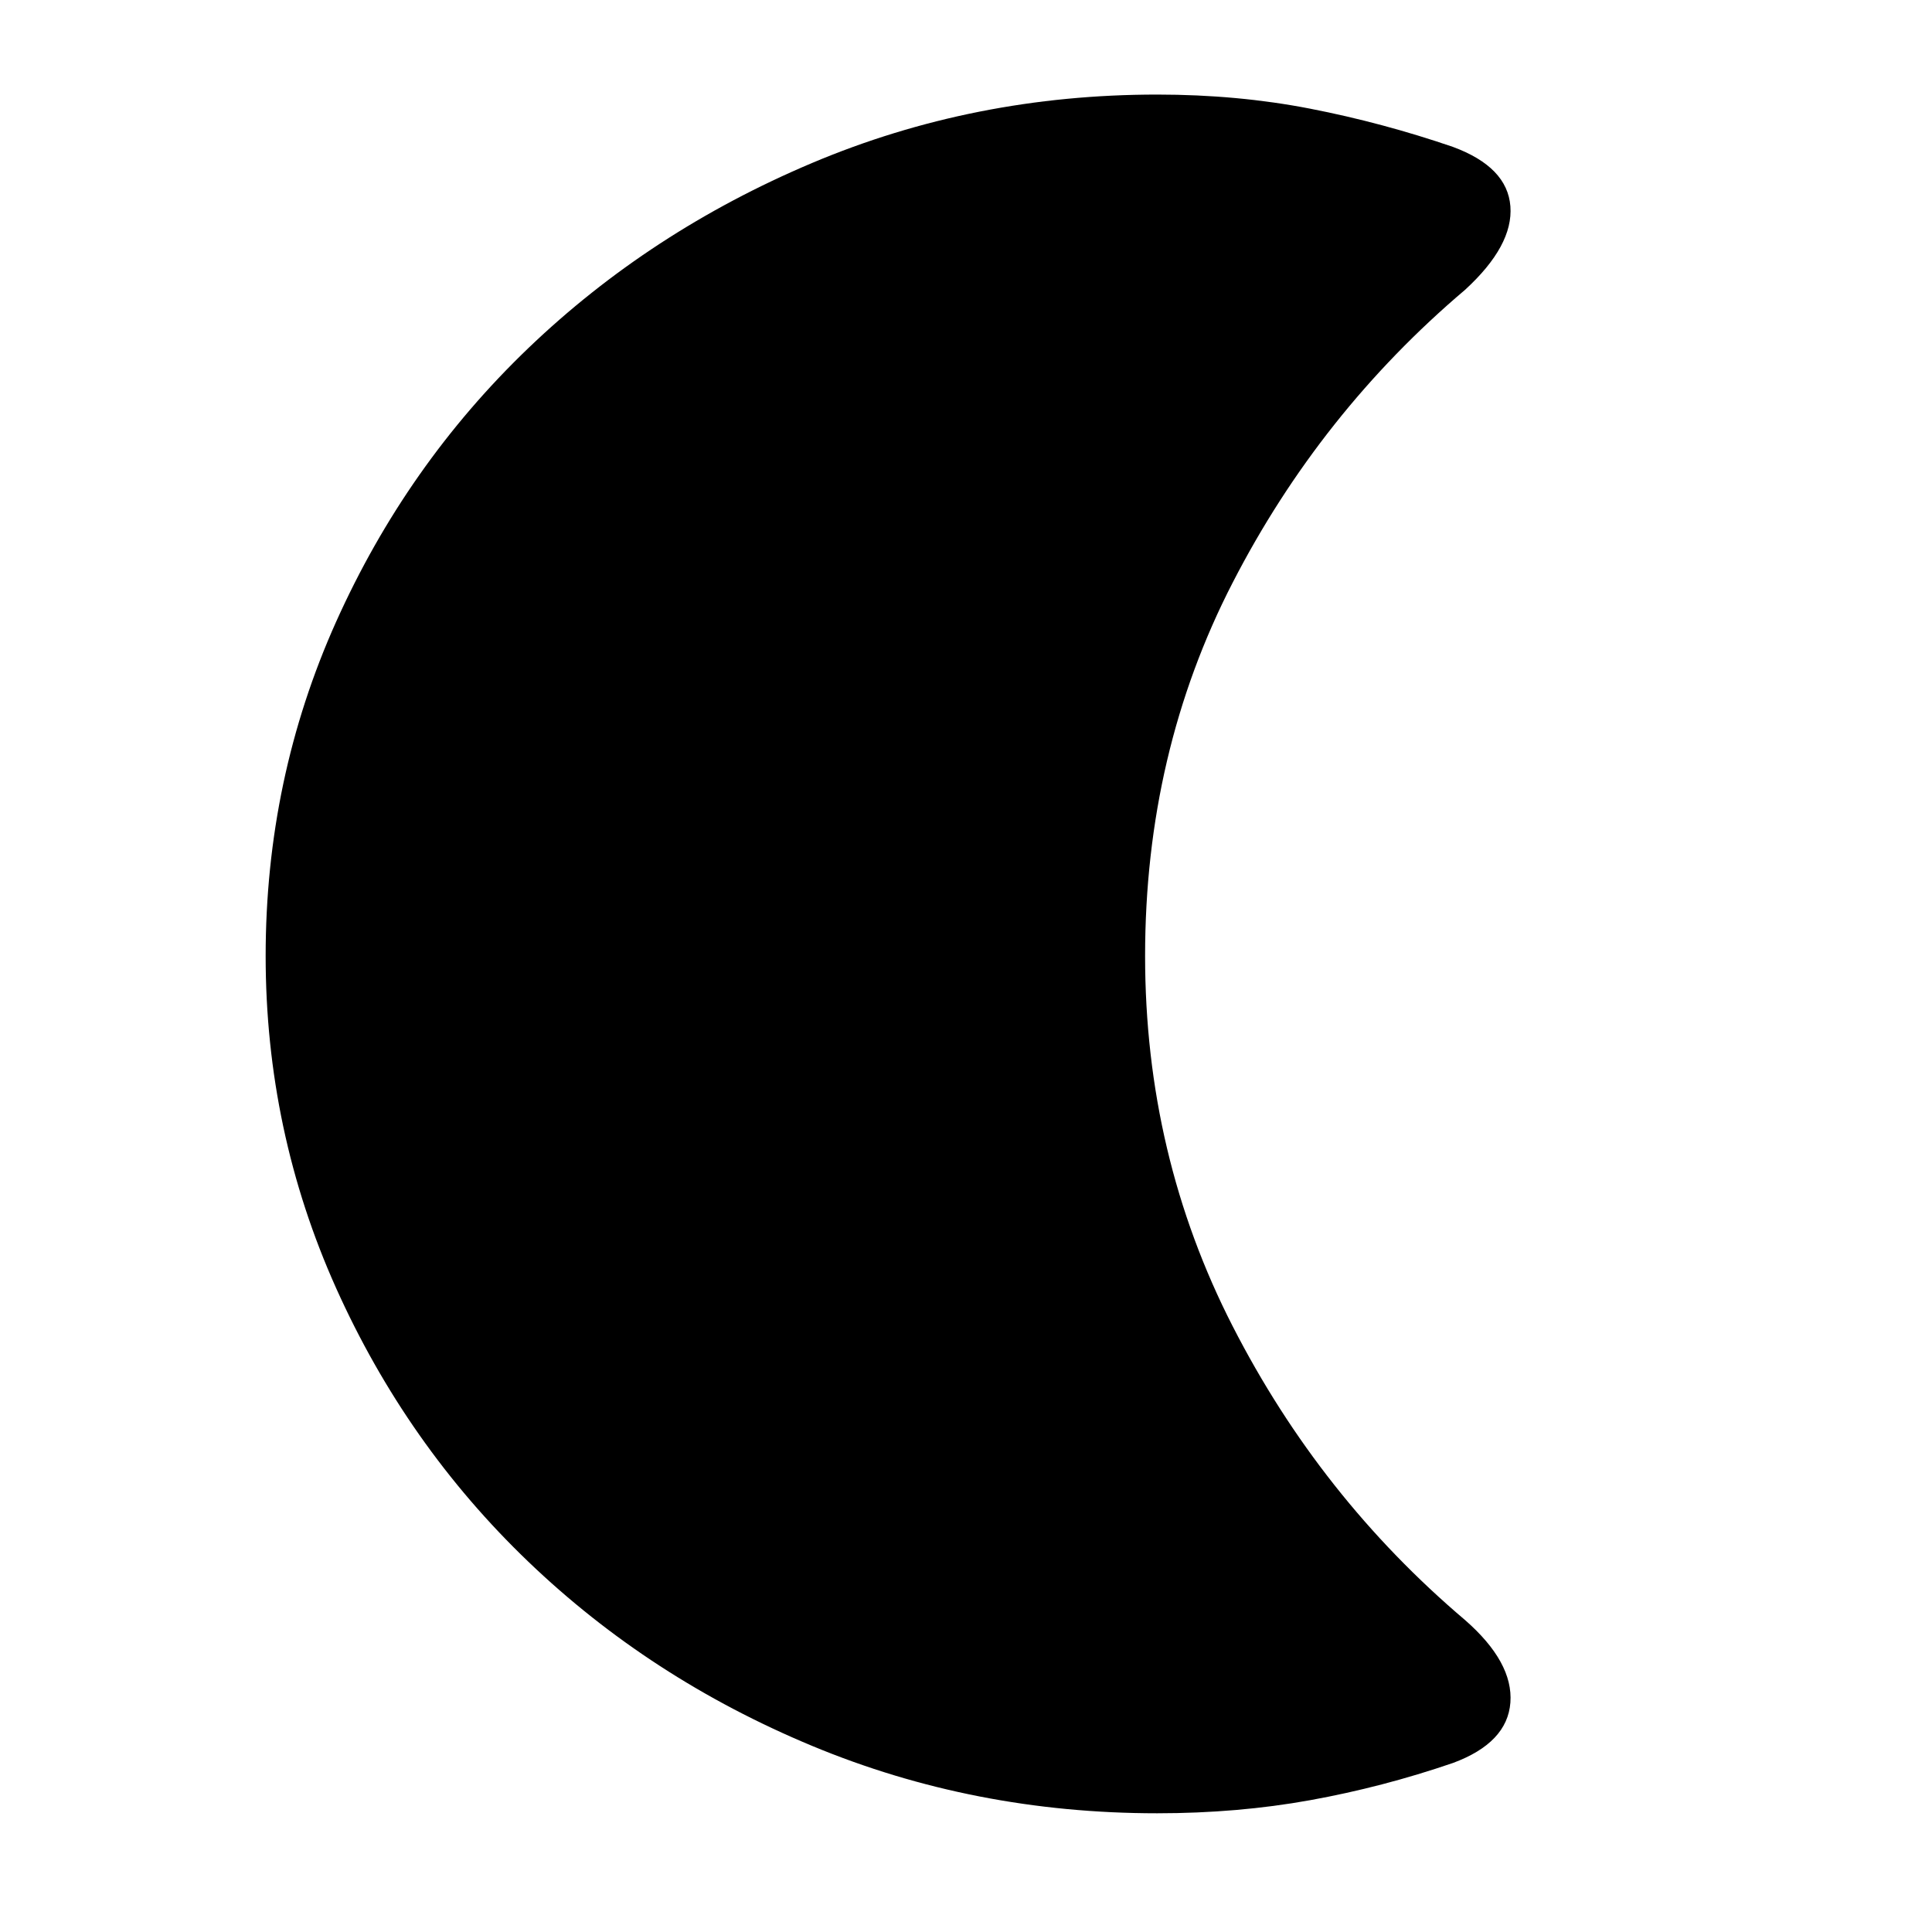 <svg xmlns="http://www.w3.org/2000/svg" height="40" width="40"><path d="M23.958 37.542q-3.791 0-7.146-1.396-3.354-1.396-5.874-3.813-2.521-2.416-3.98-5.666Q5.5 23.417 5.5 19.792q0-3.667 1.458-6.917 1.459-3.25 3.98-5.667 2.52-2.416 5.874-3.833 3.355-1.417 7.146-1.417 1.667 0 3.167.292 1.5.292 2.958.792 1.125.416 1.188 1.229.062.812-.938 1.729-3 2.542-4.812 6.063-1.813 3.52-1.813 7.729 0 4.125 1.813 7.666 1.812 3.542 4.812 6.084 1 .875.938 1.708-.063.833-1.188 1.25-1.458.5-2.958.771-1.5.271-3.167.271Z"/></svg>